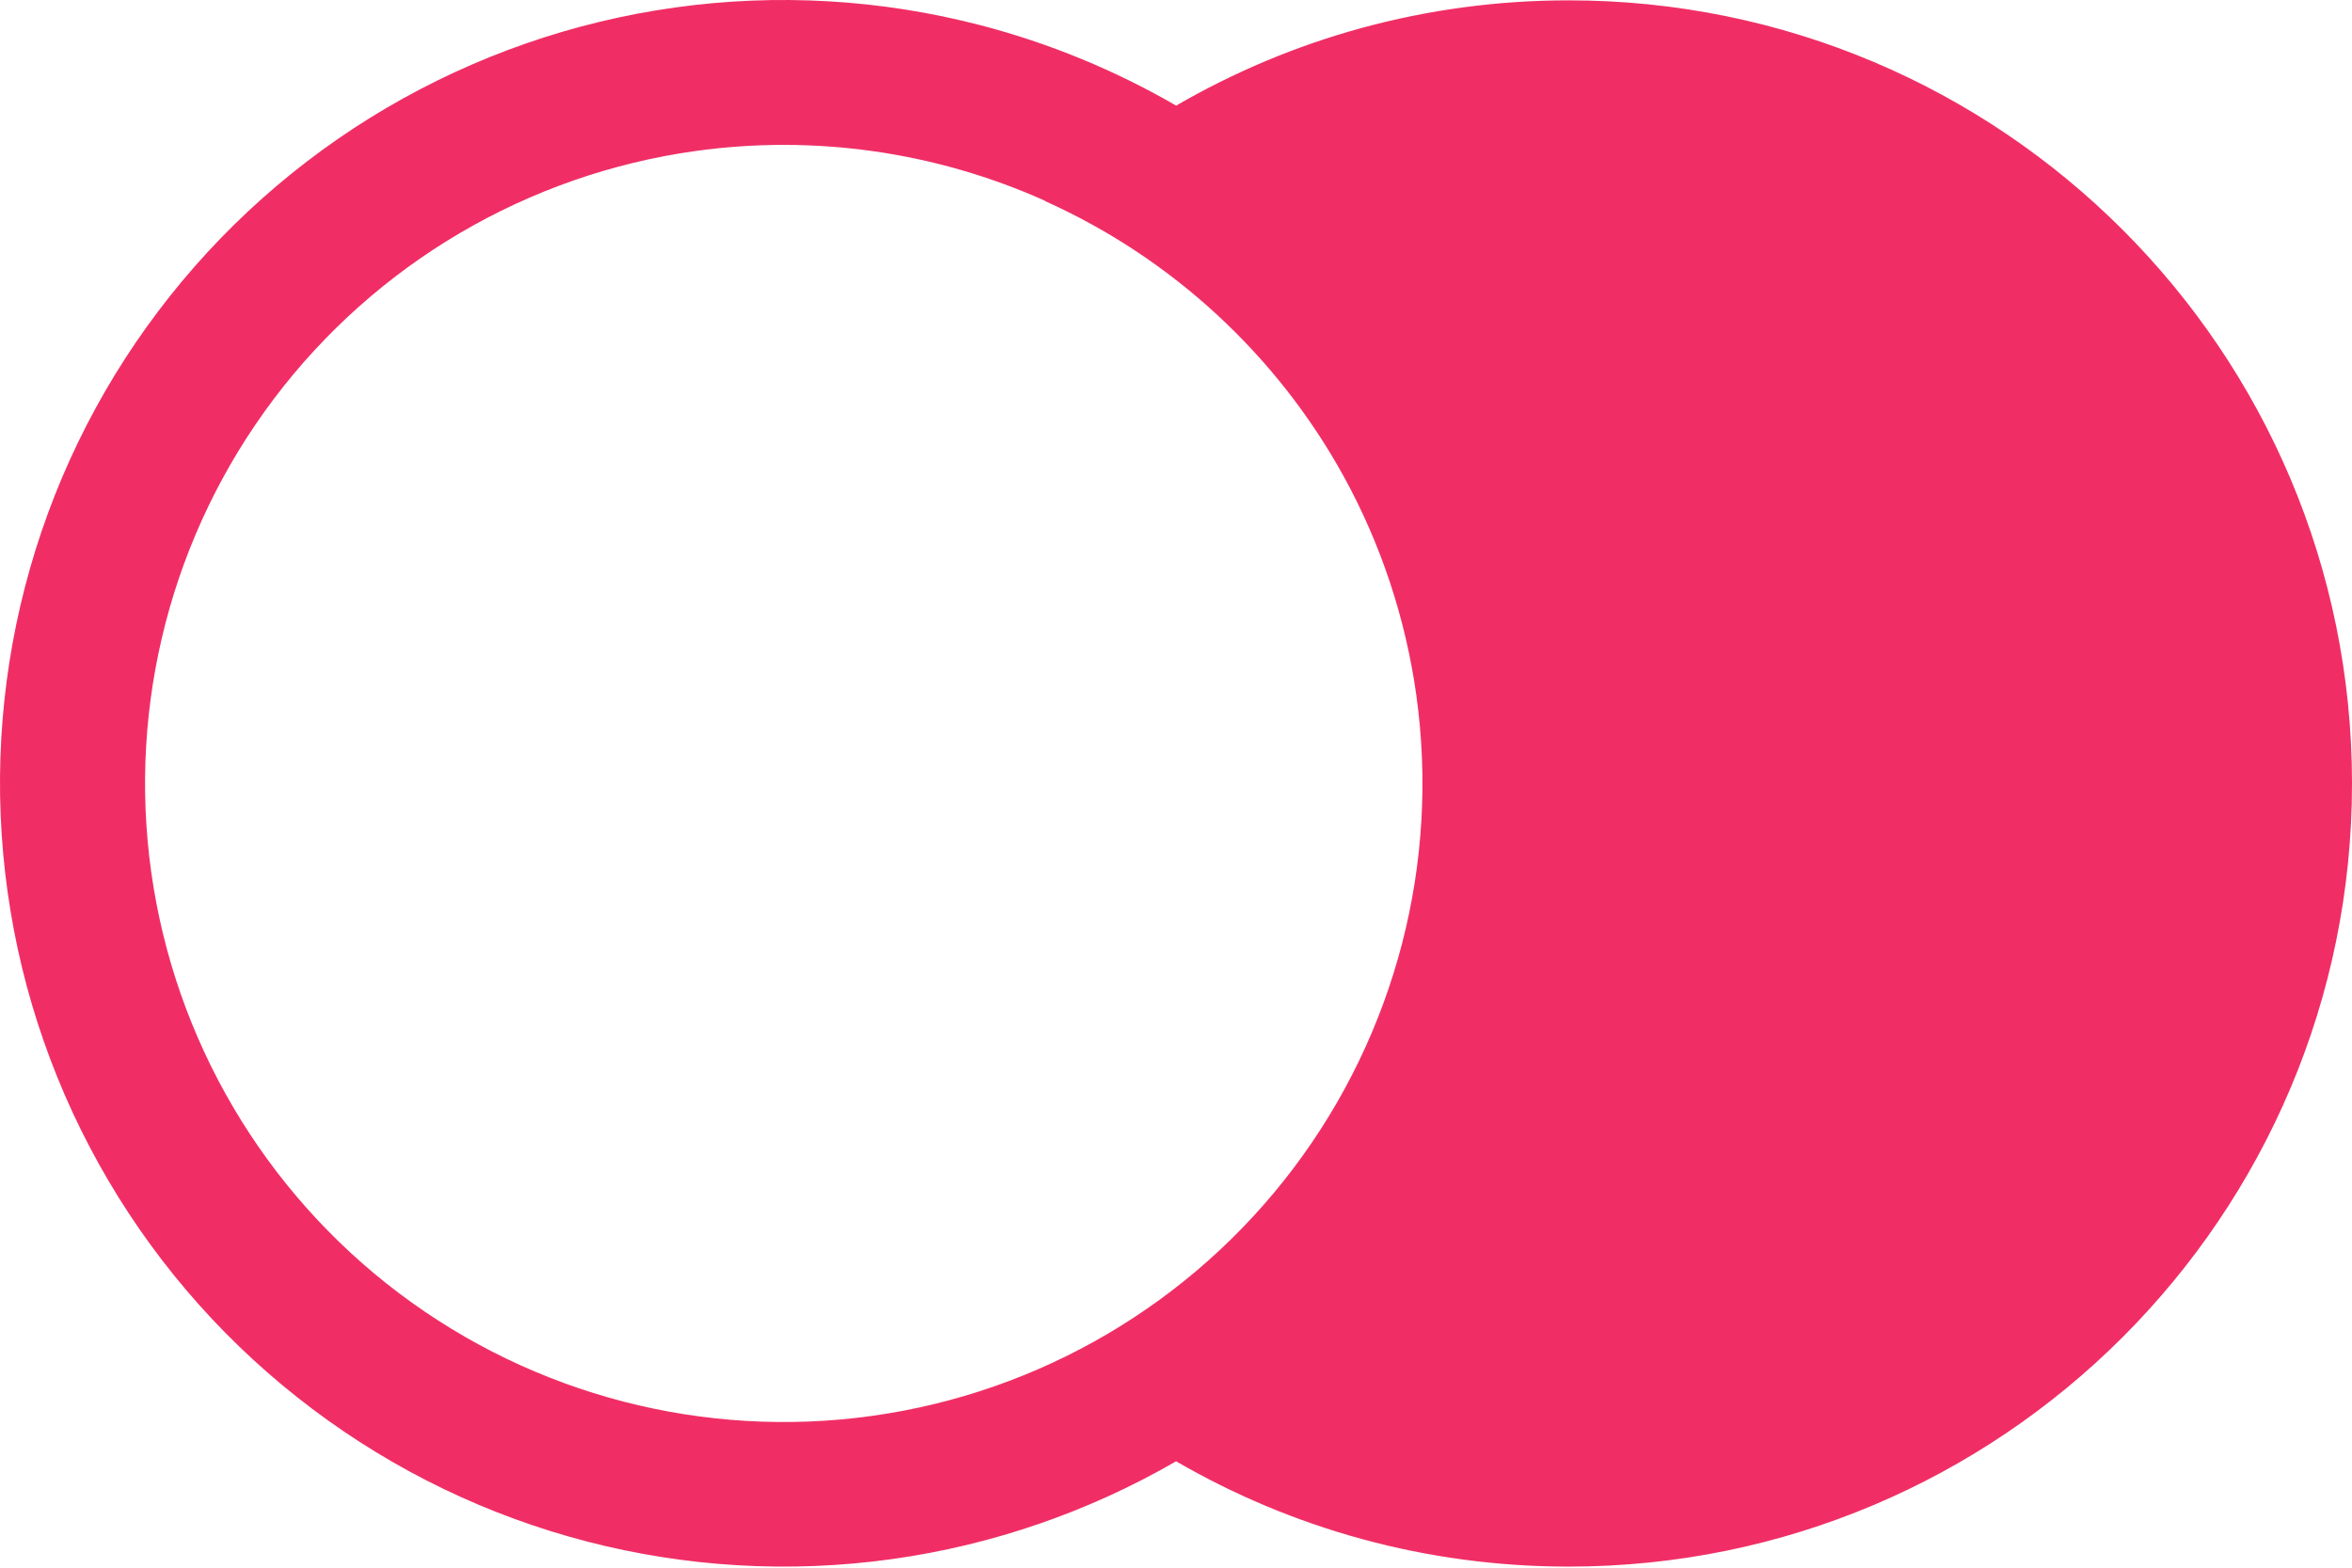 <svg width="48" height="32" viewBox="0 0 48 32" fill="none" xmlns="http://www.w3.org/2000/svg">
<path fill-rule="evenodd" clip-rule="evenodd" d="M32.014 31.978C29.094 31.978 26.358 31.195 24.002 29.828C22.235 30.851 20.27 31.536 18.209 31.824C14.01 32.411 9.75 31.307 6.366 28.753C4.688 27.489 3.276 25.907 2.211 24.097C1.145 22.287 0.446 20.285 0.155 18.205C-0.137 16.125 -0.016 14.008 0.511 11.975C1.038 9.942 1.96 8.033 3.226 6.357C4.491 4.68 6.074 3.269 7.884 2.205C9.695 1.141 11.697 0.443 13.777 0.153C15.857 -0.137 17.974 -0.014 20.007 0.514C21.41 0.879 22.754 1.432 24.003 2.156C26.358 0.789 29.095 0.007 32.014 0.007C40.843 0.007 48 7.164 48 15.992C48 24.821 40.843 31.978 32.014 31.978ZM21.326 4.104L21.331 4.1C19.111 3.104 16.638 2.741 14.189 3.083C10.766 3.562 7.672 5.382 5.59 8.141C3.508 10.9 2.607 14.374 3.086 17.798C3.564 21.221 5.384 24.315 8.143 26.397C10.903 28.479 14.376 29.38 17.8 28.901C21.224 28.423 24.317 26.603 26.399 23.844C28.482 21.084 29.383 17.611 28.904 14.187C28.683 12.608 28.177 11.098 27.424 9.726C26.062 7.252 23.919 5.267 21.326 4.104Z" fill="#F02E65"/>
</svg>
